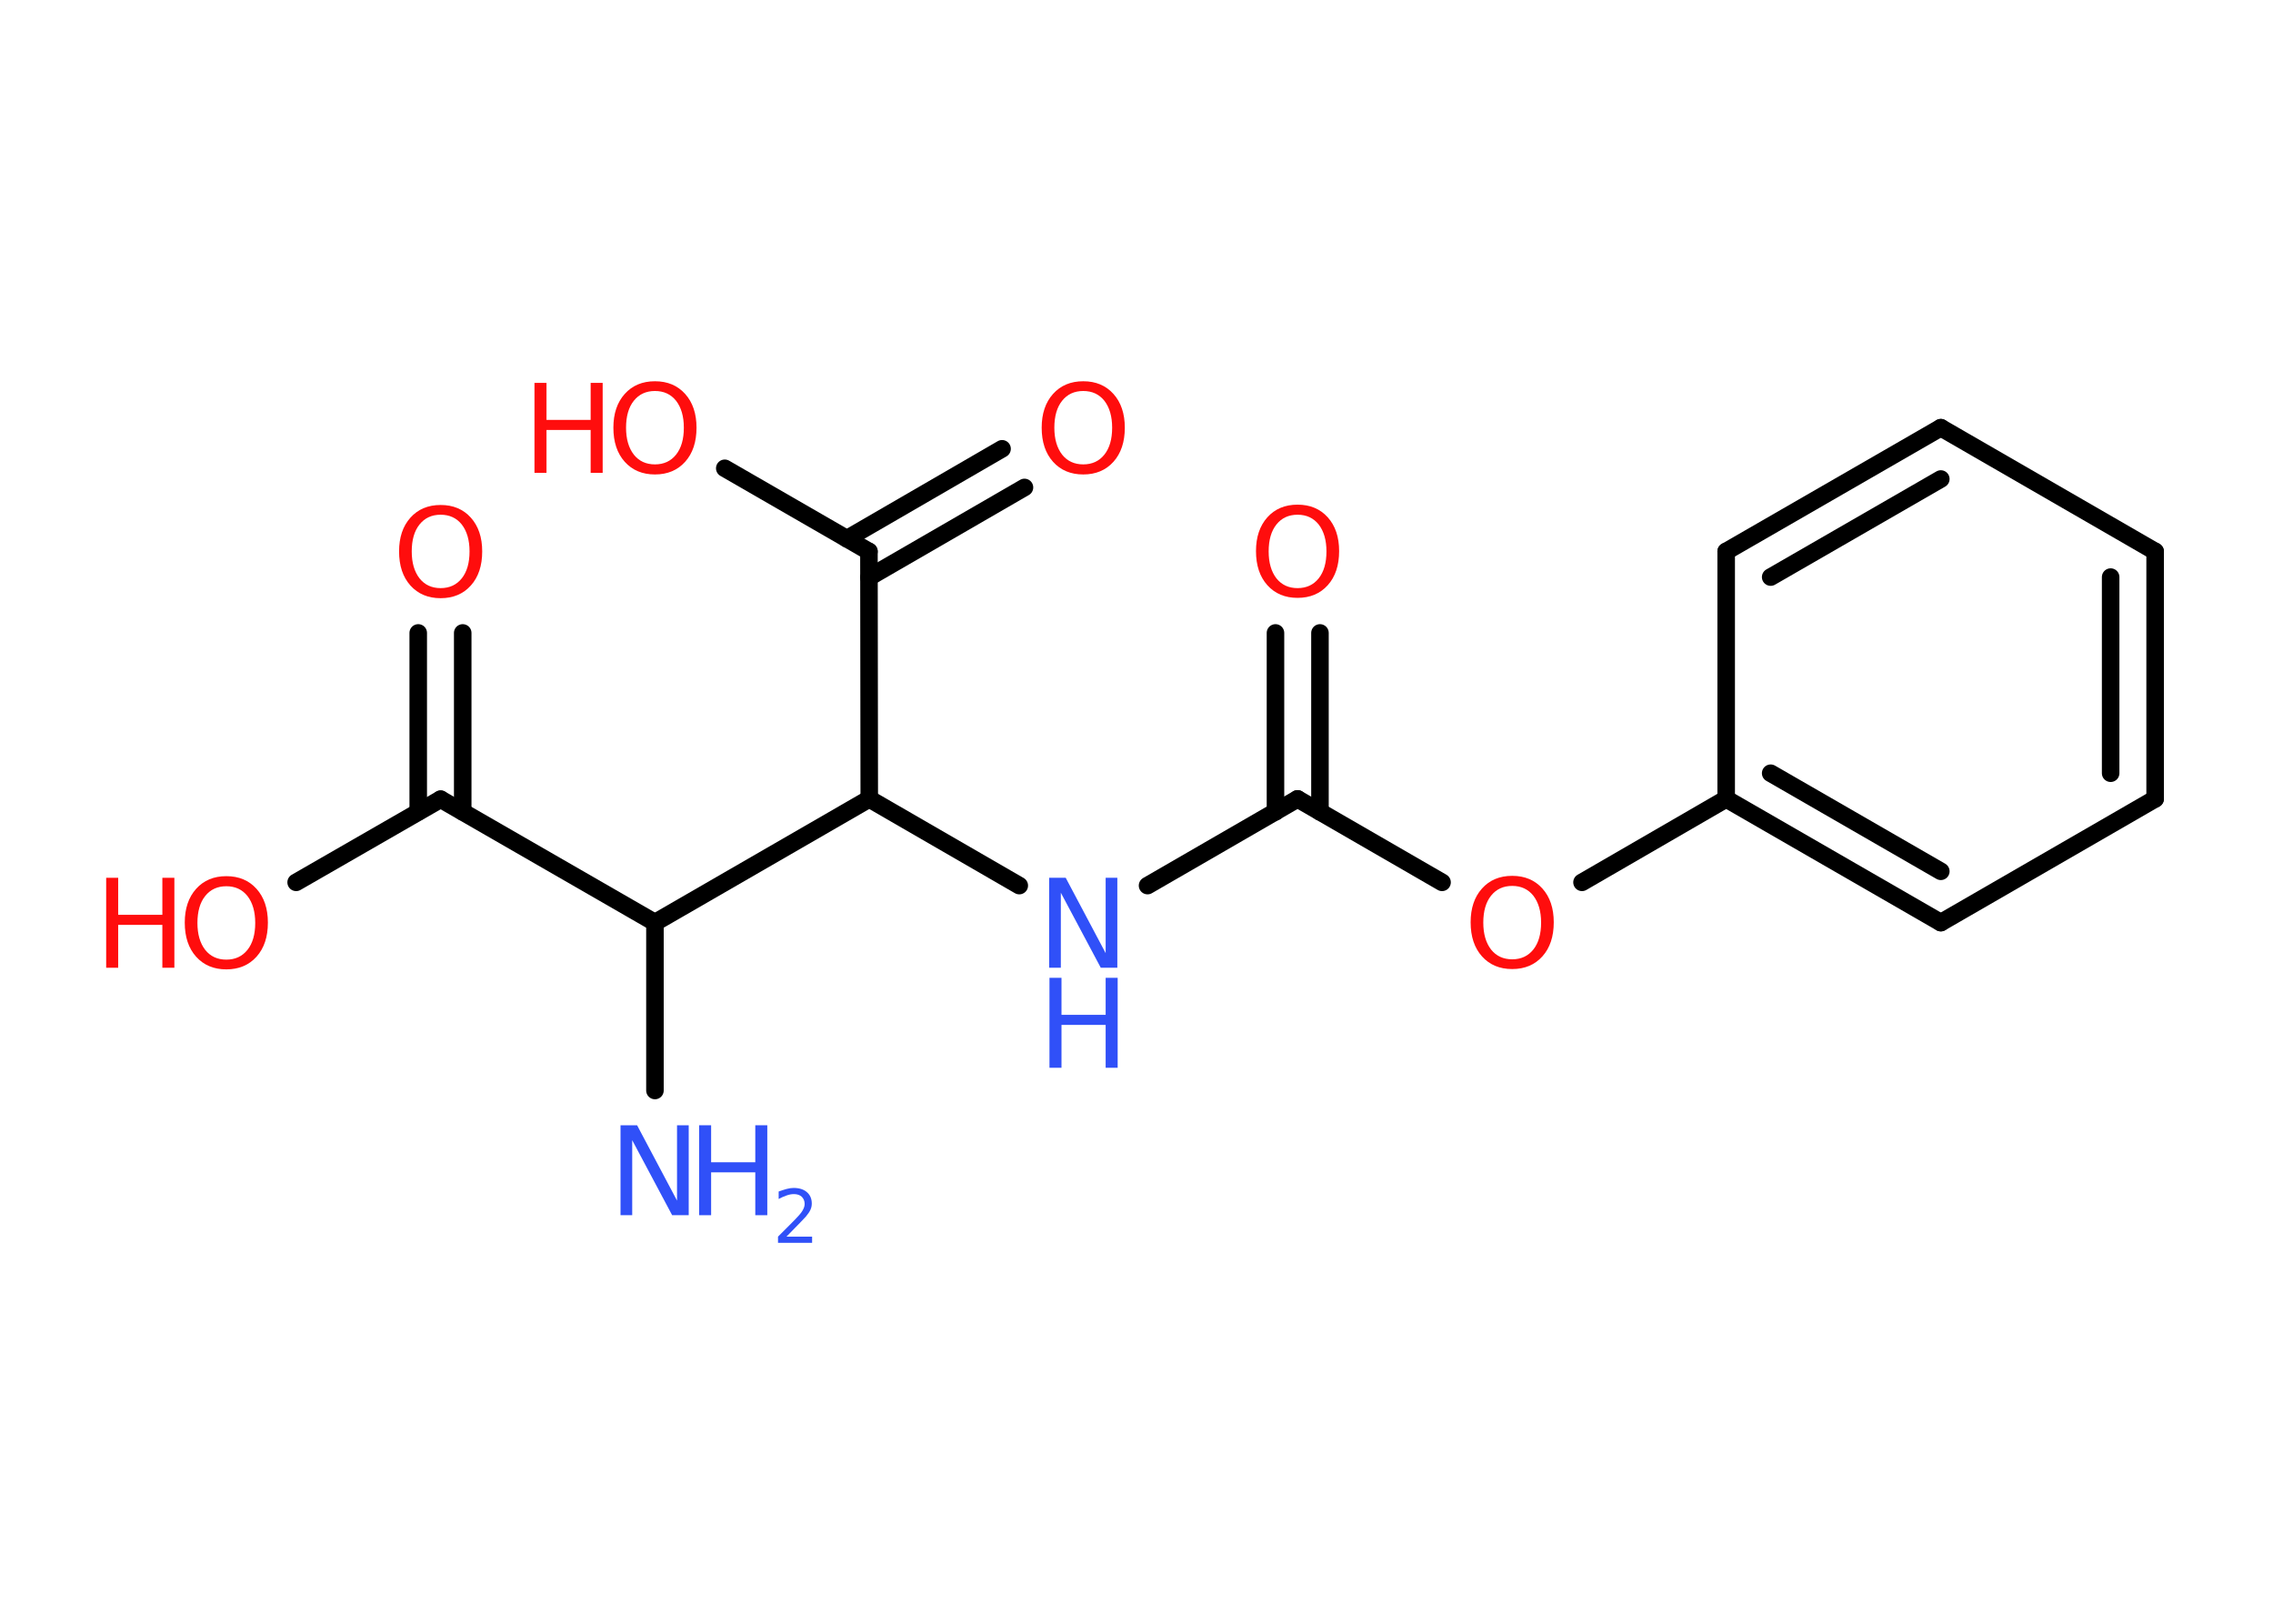 <?xml version='1.0' encoding='UTF-8'?>
<!DOCTYPE svg PUBLIC "-//W3C//DTD SVG 1.1//EN" "http://www.w3.org/Graphics/SVG/1.1/DTD/svg11.dtd">
<svg version='1.2' xmlns='http://www.w3.org/2000/svg' xmlns:xlink='http://www.w3.org/1999/xlink' width='70.0mm' height='50.0mm' viewBox='0 0 70.0 50.0'>
  <desc>Generated by the Chemistry Development Kit (http://github.com/cdk)</desc>
  <g stroke-linecap='round' stroke-linejoin='round' stroke='#000000' stroke-width='.54' fill='#FF0D0D'>
    <rect x='.0' y='.0' width='70.0' height='50.0' fill='#FFFFFF' stroke='none'/>
    <g id='mol1' class='mol'>
      <line id='mol1bnd1' class='bond' x1='20.17' y1='33.58' x2='20.17' y2='28.41'/>
      <line id='mol1bnd2' class='bond' x1='20.17' y1='28.41' x2='13.57' y2='24.61'/>
      <g id='mol1bnd3' class='bond'>
        <line x1='12.88' y1='25.0' x2='12.88' y2='19.49'/>
        <line x1='14.25' y1='25.0' x2='14.25' y2='19.49'/>
      </g>
      <line id='mol1bnd4' class='bond' x1='13.57' y1='24.61' x2='9.12' y2='27.17'/>
      <line id='mol1bnd5' class='bond' x1='20.17' y1='28.41' x2='26.77' y2='24.6'/>
      <line id='mol1bnd6' class='bond' x1='26.77' y1='24.6' x2='31.39' y2='27.27'/>
      <line id='mol1bnd7' class='bond' x1='35.34' y1='27.27' x2='39.96' y2='24.6'/>
      <g id='mol1bnd8' class='bond'>
        <line x1='39.28' y1='25.0' x2='39.28' y2='19.49'/>
        <line x1='40.65' y1='25.0' x2='40.65' y2='19.49'/>
      </g>
      <line id='mol1bnd9' class='bond' x1='39.96' y1='24.6' x2='44.41' y2='27.17'/>
      <line id='mol1bnd10' class='bond' x1='48.72' y1='27.17' x2='53.16' y2='24.6'/>
      <g id='mol1bnd11' class='bond'>
        <line x1='53.16' y1='24.6' x2='59.77' y2='28.41'/>
        <line x1='54.53' y1='23.81' x2='59.77' y2='26.83'/>
      </g>
      <line id='mol1bnd12' class='bond' x1='59.77' y1='28.41' x2='66.37' y2='24.6'/>
      <g id='mol1bnd13' class='bond'>
        <line x1='66.37' y1='24.6' x2='66.37' y2='16.98'/>
        <line x1='65.0' y1='23.81' x2='65.0' y2='17.77'/>
      </g>
      <line id='mol1bnd14' class='bond' x1='66.37' y1='16.98' x2='59.77' y2='13.17'/>
      <g id='mol1bnd15' class='bond'>
        <line x1='59.77' y1='13.17' x2='53.16' y2='16.98'/>
        <line x1='59.77' y1='14.75' x2='54.53' y2='17.77'/>
      </g>
      <line id='mol1bnd16' class='bond' x1='53.16' y1='24.6' x2='53.16' y2='16.98'/>
      <line id='mol1bnd17' class='bond' x1='26.77' y1='24.6' x2='26.76' y2='16.98'/>
      <g id='mol1bnd18' class='bond'>
        <line x1='26.08' y1='16.59' x2='30.86' y2='13.82'/>
        <line x1='26.76' y1='17.78' x2='31.55' y2='15.01'/>
      </g>
      <line id='mol1bnd19' class='bond' x1='26.76' y1='16.98' x2='22.32' y2='14.42'/>
      <g id='mol1atm1' class='atom'>
        <path d='M19.12 34.65h.5l1.23 2.32v-2.32h.36v2.77h-.51l-1.23 -2.31v2.31h-.36v-2.77z' stroke='none' fill='#3050F8'/>
        <path d='M21.53 34.65h.37v1.14h1.36v-1.14h.37v2.77h-.37v-1.32h-1.36v1.32h-.37v-2.77z' stroke='none' fill='#3050F8'/>
        <path d='M24.23 38.08h.78v.19h-1.05v-.19q.13 -.13 .35 -.35q.22 -.22 .28 -.29q.11 -.12 .15 -.21q.04 -.08 .04 -.16q.0 -.13 -.09 -.22q-.09 -.08 -.24 -.08q-.11 .0 -.22 .04q-.12 .04 -.25 .11v-.23q.14 -.05 .25 -.08q.12 -.03 .21 -.03q.26 .0 .41 .13q.15 .13 .15 .35q.0 .1 -.04 .19q-.04 .09 -.14 .21q-.03 .03 -.18 .19q-.15 .15 -.42 .43z' stroke='none' fill='#3050F8'/>
      </g>
      <path id='mol1atm4' class='atom' d='M13.57 15.85q-.41 .0 -.65 .3q-.24 .3 -.24 .83q.0 .52 .24 .83q.24 .3 .65 .3q.41 .0 .65 -.3q.24 -.3 .24 -.83q.0 -.52 -.24 -.83q-.24 -.3 -.65 -.3zM13.57 15.55q.58 .0 .93 .39q.35 .39 .35 1.04q.0 .66 -.35 1.05q-.35 .39 -.93 .39q-.58 .0 -.93 -.39q-.35 -.39 -.35 -1.05q.0 -.65 .35 -1.04q.35 -.39 .93 -.39z' stroke='none'/>
      <g id='mol1atm5' class='atom'>
        <path d='M6.97 27.29q-.41 .0 -.65 .3q-.24 .3 -.24 .83q.0 .52 .24 .83q.24 .3 .65 .3q.41 .0 .65 -.3q.24 -.3 .24 -.83q.0 -.52 -.24 -.83q-.24 -.3 -.65 -.3zM6.97 26.98q.58 .0 .93 .39q.35 .39 .35 1.04q.0 .66 -.35 1.05q-.35 .39 -.93 .39q-.58 .0 -.93 -.39q-.35 -.39 -.35 -1.05q.0 -.65 .35 -1.04q.35 -.39 .93 -.39z' stroke='none'/>
        <path d='M3.27 27.03h.37v1.14h1.36v-1.14h.37v2.77h-.37v-1.32h-1.36v1.32h-.37v-2.77z' stroke='none'/>
      </g>
      <g id='mol1atm7' class='atom'>
        <path d='M32.32 27.03h.5l1.23 2.32v-2.32h.36v2.77h-.51l-1.23 -2.31v2.31h-.36v-2.77z' stroke='none' fill='#3050F8'/>
        <path d='M32.32 30.11h.37v1.14h1.36v-1.14h.37v2.77h-.37v-1.32h-1.36v1.32h-.37v-2.77z' stroke='none' fill='#3050F8'/>
      </g>
      <path id='mol1atm9' class='atom' d='M39.96 15.85q-.41 .0 -.65 .3q-.24 .3 -.24 .83q.0 .52 .24 .83q.24 .3 .65 .3q.41 .0 .65 -.3q.24 -.3 .24 -.83q.0 -.52 -.24 -.83q-.24 -.3 -.65 -.3zM39.96 15.54q.58 .0 .93 .39q.35 .39 .35 1.04q.0 .66 -.35 1.05q-.35 .39 -.93 .39q-.58 .0 -.93 -.39q-.35 -.39 -.35 -1.05q.0 -.65 .35 -1.04q.35 -.39 .93 -.39z' stroke='none'/>
      <path id='mol1atm10' class='atom' d='M46.57 27.28q-.41 .0 -.65 .3q-.24 .3 -.24 .83q.0 .52 .24 .83q.24 .3 .65 .3q.41 .0 .65 -.3q.24 -.3 .24 -.83q.0 -.52 -.24 -.83q-.24 -.3 -.65 -.3zM46.57 26.97q.58 .0 .93 .39q.35 .39 .35 1.04q.0 .66 -.35 1.05q-.35 .39 -.93 .39q-.58 .0 -.93 -.39q-.35 -.39 -.35 -1.05q.0 -.65 .35 -1.04q.35 -.39 .93 -.39z' stroke='none'/>
      <path id='mol1atm18' class='atom' d='M33.36 12.04q-.41 .0 -.65 .3q-.24 .3 -.24 .83q.0 .52 .24 .83q.24 .3 .65 .3q.41 .0 .65 -.3q.24 -.3 .24 -.83q.0 -.52 -.24 -.83q-.24 -.3 -.65 -.3zM33.36 11.74q.58 .0 .93 .39q.35 .39 .35 1.04q.0 .66 -.35 1.05q-.35 .39 -.93 .39q-.58 .0 -.93 -.39q-.35 -.39 -.35 -1.05q.0 -.65 .35 -1.04q.35 -.39 .93 -.39z' stroke='none'/>
      <g id='mol1atm19' class='atom'>
        <path d='M20.17 12.04q-.41 .0 -.65 .3q-.24 .3 -.24 .83q.0 .52 .24 .83q.24 .3 .65 .3q.41 .0 .65 -.3q.24 -.3 .24 -.83q.0 -.52 -.24 -.83q-.24 -.3 -.65 -.3zM20.17 11.74q.58 .0 .93 .39q.35 .39 .35 1.04q.0 .66 -.35 1.05q-.35 .39 -.93 .39q-.58 .0 -.93 -.39q-.35 -.39 -.35 -1.05q.0 -.65 .35 -1.04q.35 -.39 .93 -.39z' stroke='none'/>
        <path d='M16.46 11.79h.37v1.14h1.36v-1.14h.37v2.77h-.37v-1.32h-1.36v1.32h-.37v-2.77z' stroke='none'/>
      </g>
    </g>
  </g>
</svg>
